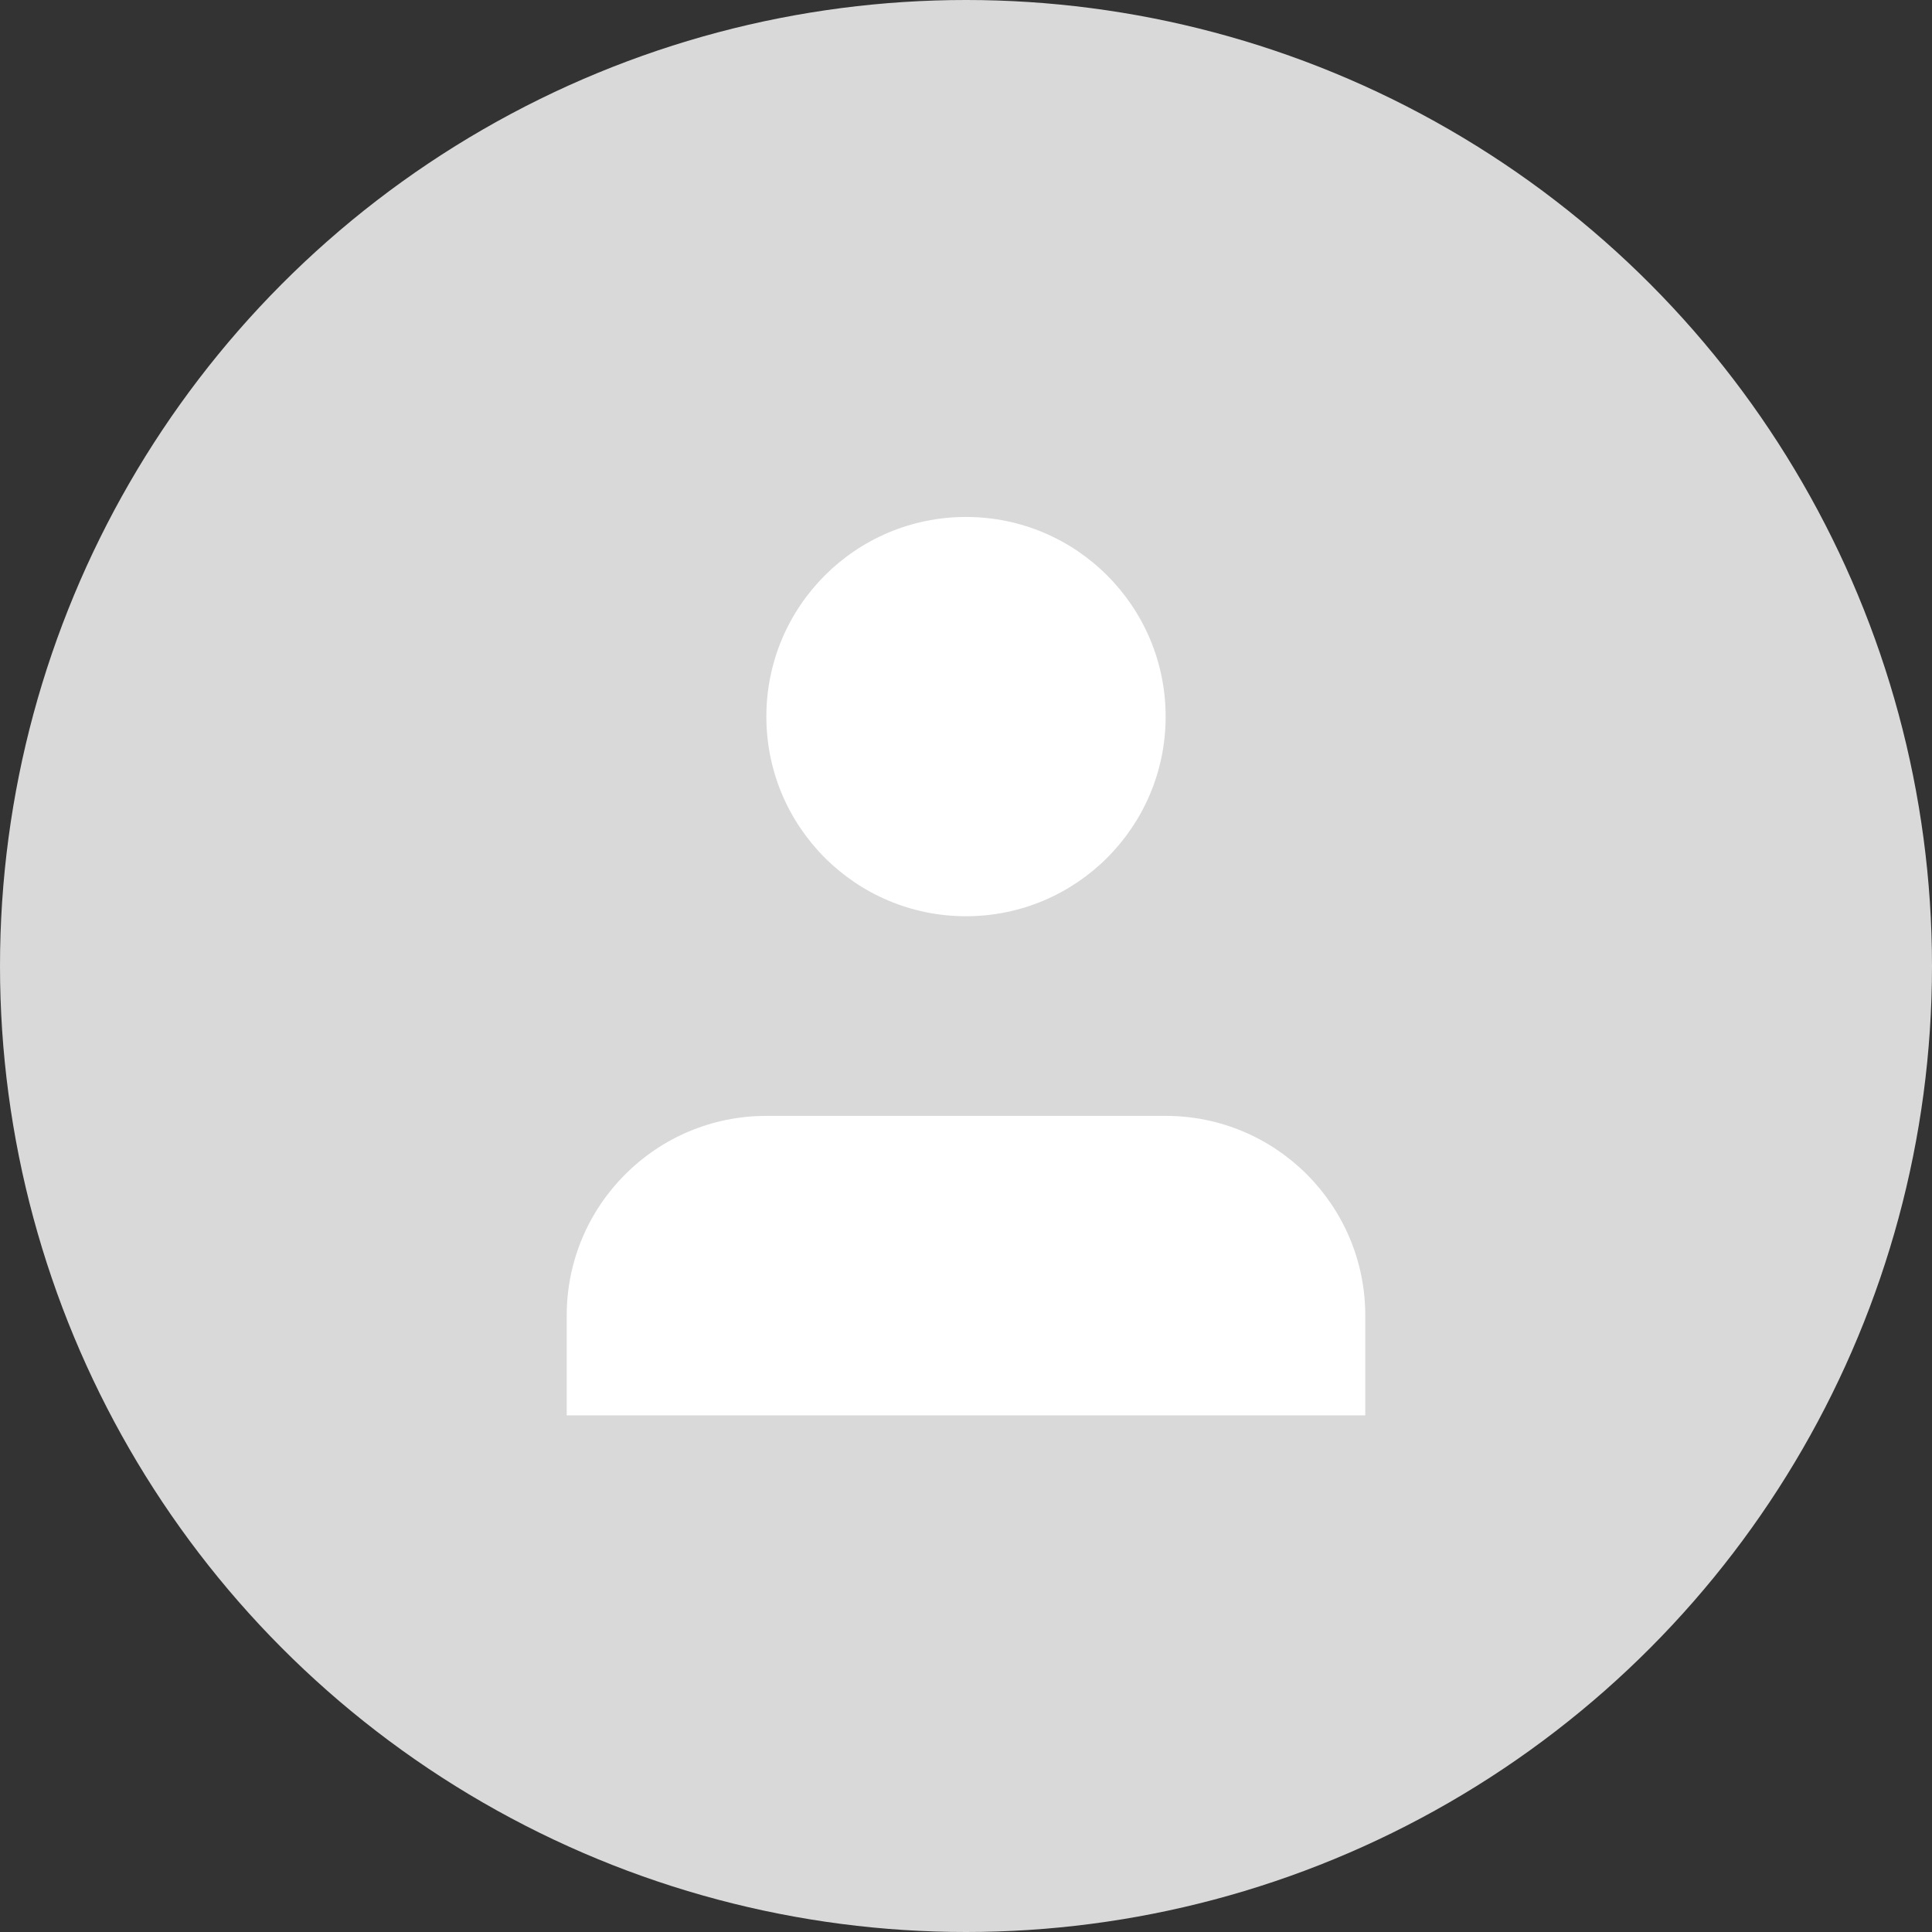 <svg width="45" height="45" viewBox="0 0 45 45" fill="none" xmlns="http://www.w3.org/2000/svg">
<rect x="0" y="0" width="45" height="45" fill="#333333" stroke="none"/>
<circle cx="22.5" cy="22.5" r="22.5" fill="#D9D9D9"/>
<path d="M27.15 25.991H17.85C15.282 25.991 13.2 28.073 13.2 30.641V32.966H31.8V30.641C31.8 28.073 29.718 25.991 27.15 25.991Z" fill="white"/>
<path d="M22.5 21.341C25.068 21.341 27.15 19.259 27.15 16.691C27.15 14.123 25.068 12.041 22.5 12.041C19.932 12.041 17.85 14.123 17.85 16.691C17.85 19.259 19.932 21.341 22.5 21.341Z" fill="white"/>
</svg>
